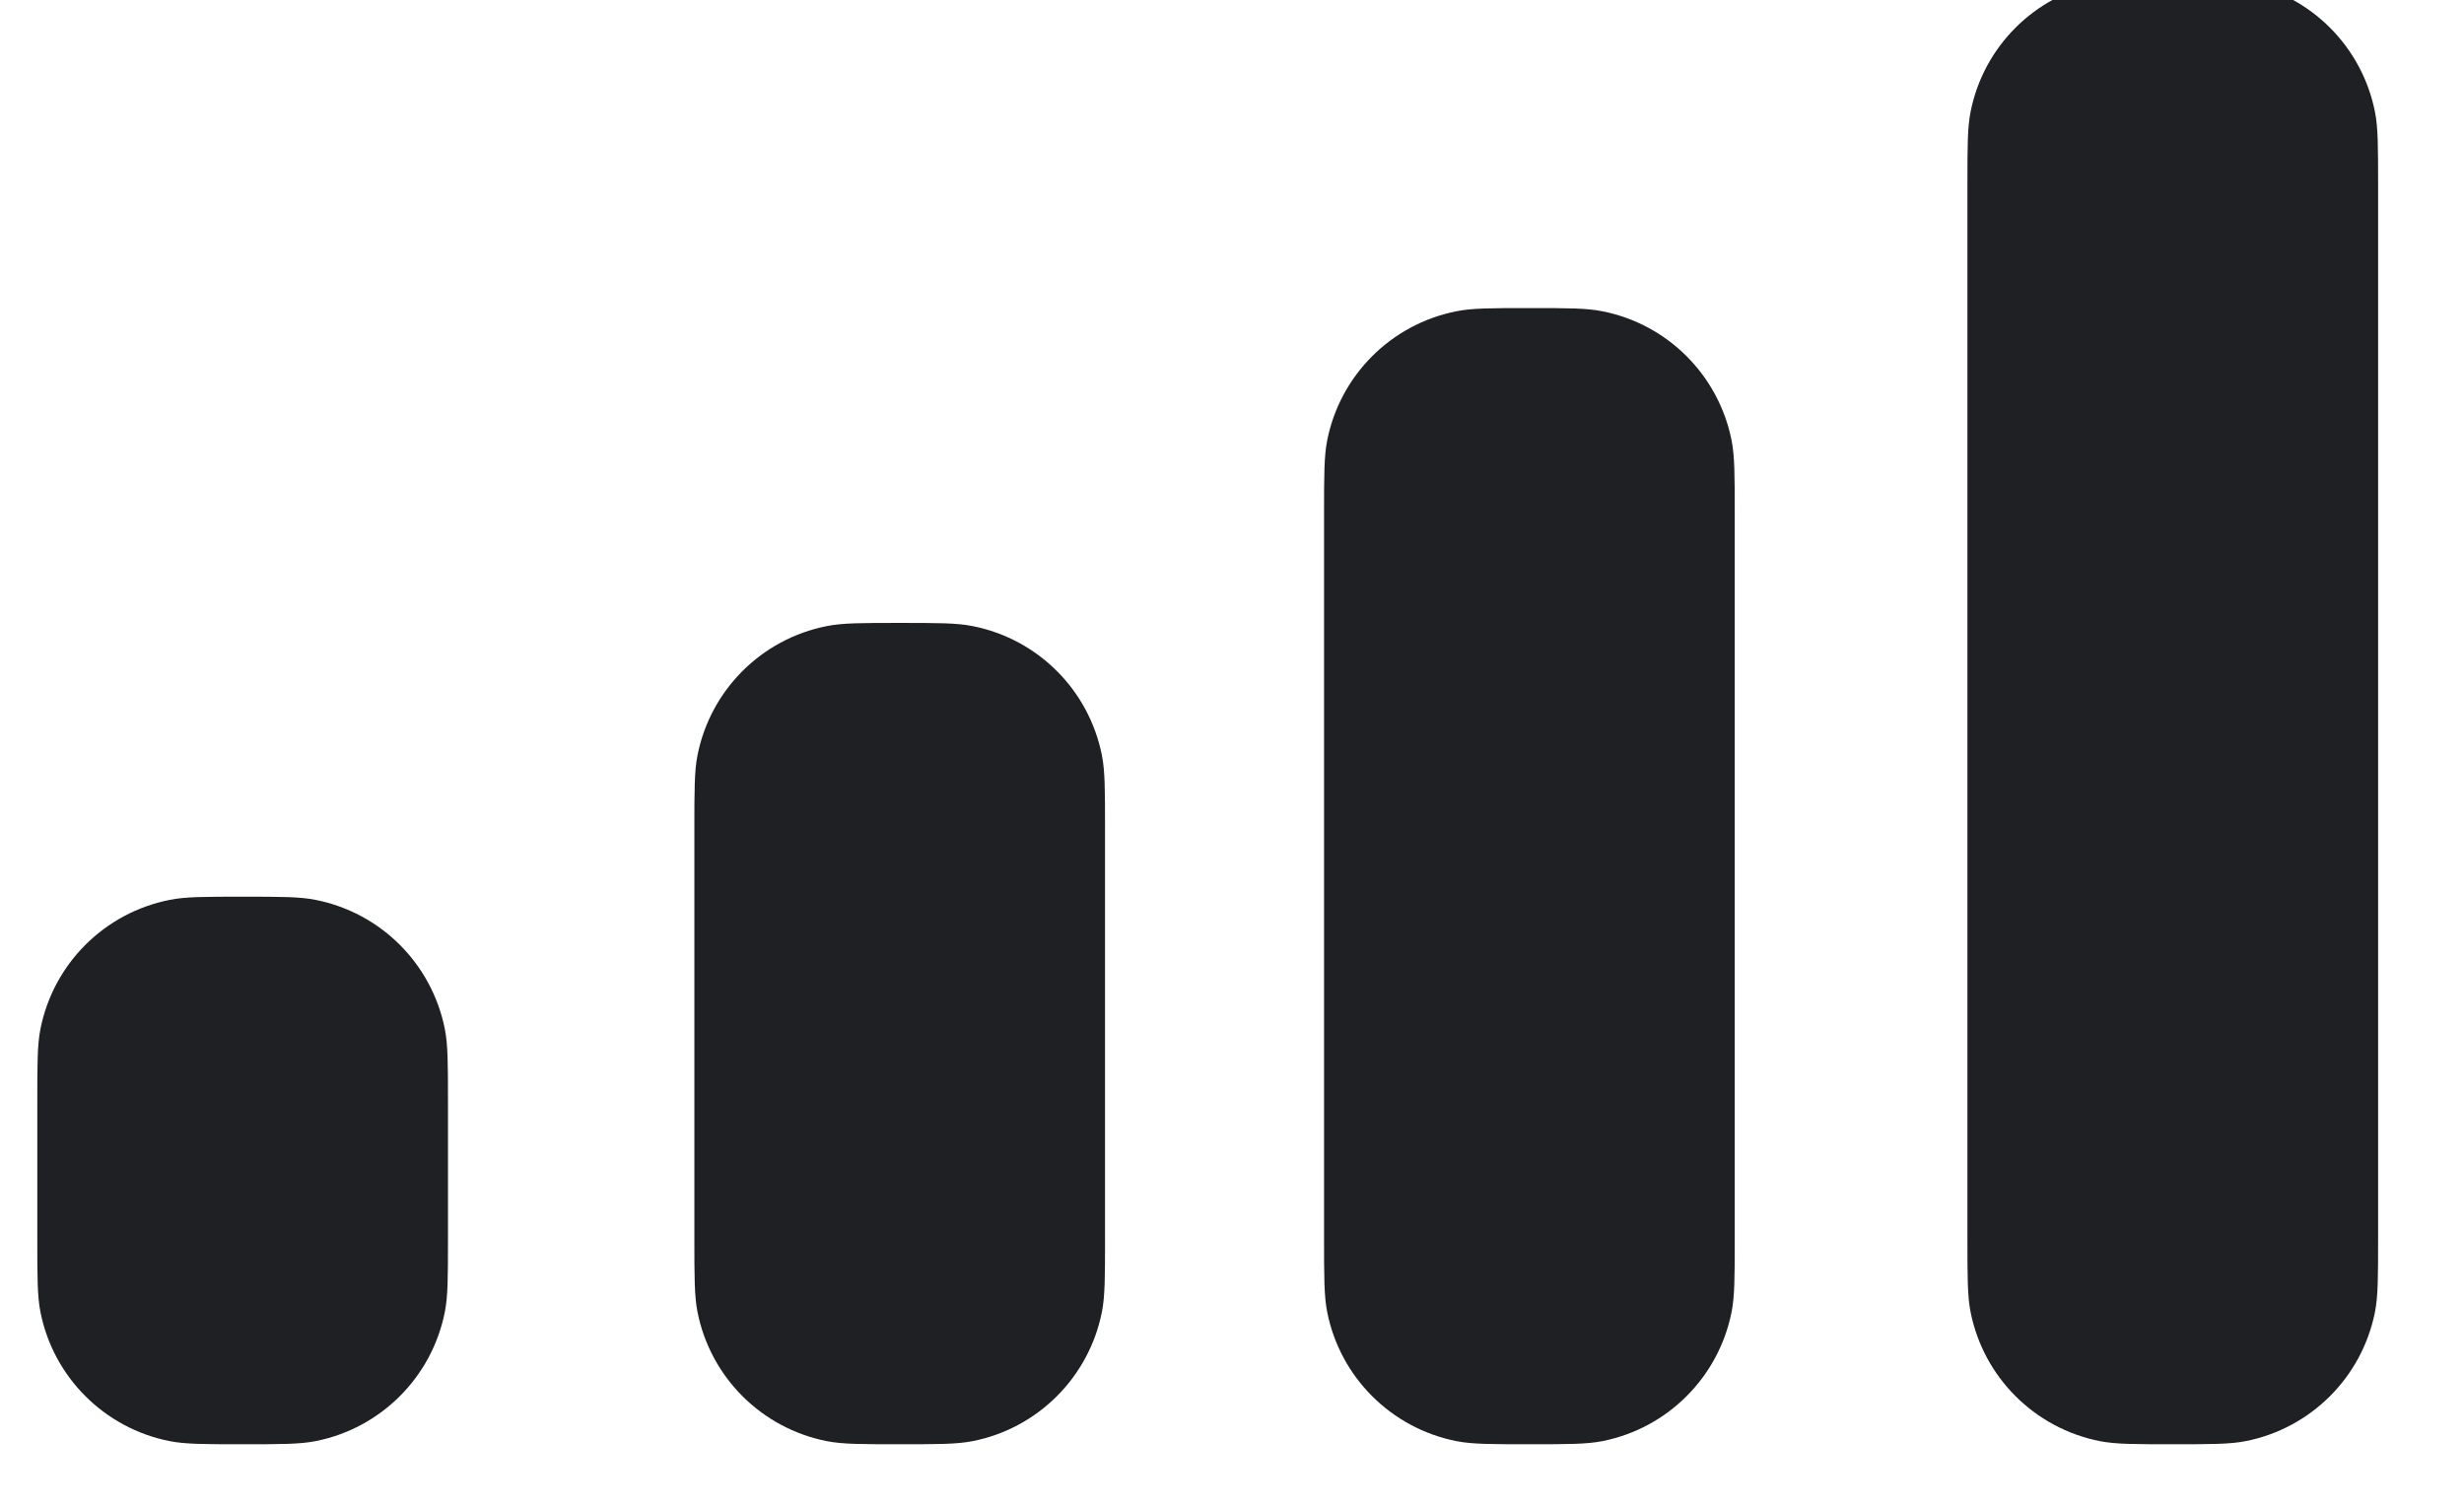 <svg width="36" height="22" viewBox="0 0 36 22" fill="none" xmlns="http://www.w3.org/2000/svg" xmlns:xlink="http://www.w3.org/1999/xlink">
<path d="M28.791,1.633C28.745,1.865 28.745,2.144 28.745,2.701L28.745,18.101C28.745,18.659 28.745,18.938 28.791,19.17C28.98,20.122 29.725,20.866 30.677,21.055C30.909,21.101 31.187,21.101 31.745,21.101C32.303,21.101 32.581,21.101 32.813,21.055C33.765,20.866 34.509,20.122 34.699,19.17C34.745,18.938 34.745,18.659 34.745,18.101L34.745,2.701C34.745,2.144 34.745,1.865 34.699,1.633C34.509,0.681 33.765,-0.063 32.813,-0.252C32.581,-0.299 32.303,-0.299 31.745,-0.299C31.187,-0.299 30.909,-0.299 30.677,-0.252C29.725,-0.063 28.98,0.681 28.791,1.633ZM19.345,7.501C19.345,6.944 19.345,6.665 19.391,6.433C19.58,5.481 20.325,4.737 21.277,4.548C21.509,4.501 21.787,4.501 22.345,4.501C22.903,4.501 23.181,4.501 23.413,4.548C24.365,4.737 25.109,5.481 25.299,6.433C25.345,6.665 25.345,6.944 25.345,7.501L25.345,18.101C25.345,18.659 25.345,18.938 25.299,19.17C25.109,20.122 24.365,20.866 23.413,21.055C23.181,21.101 22.903,21.101 22.345,21.101C21.787,21.101 21.509,21.101 21.277,21.055C20.325,20.866 19.58,20.122 19.391,19.17C19.345,18.938 19.345,18.659 19.345,18.101L19.345,7.501ZM10.191,11.033C10.145,11.265 10.145,11.544 10.145,12.101L10.145,18.101C10.145,18.659 10.145,18.938 10.191,19.17C10.38,20.122 11.125,20.866 12.077,21.055C12.309,21.101 12.587,21.101 13.145,21.101C13.702,21.101 13.981,21.101 14.213,21.055C15.165,20.866 15.909,20.122 16.099,19.17C16.145,18.938 16.145,18.659 16.145,18.101L16.145,12.101C16.145,11.544 16.145,11.265 16.099,11.033C15.909,10.081 15.165,9.337 14.213,9.148C13.981,9.101 13.702,9.101 13.145,9.101C12.587,9.101 12.309,9.101 12.077,9.148C11.125,9.337 10.38,10.081 10.191,11.033ZM0.591,15.033C0.545,15.265 0.545,15.544 0.545,16.101L0.545,18.101C0.545,18.659 0.545,18.938 0.591,19.17C0.78,20.122 1.525,20.866 2.477,21.055C2.709,21.101 2.987,21.101 3.545,21.101C4.103,21.101 4.381,21.101 4.613,21.055C5.565,20.866 6.309,20.122 6.499,19.17C6.545,18.938 6.545,18.659 6.545,18.101L6.545,16.101C6.545,15.544 6.545,15.265 6.499,15.033C6.309,14.081 5.565,13.337 4.613,13.148C4.381,13.101 4.103,13.101 3.545,13.101C2.987,13.101 2.709,13.101 2.477,13.148C1.525,13.337 0.78,14.081 0.591,15.033Z" clip-rule="evenodd" fill-rule="evenodd" fill="#1F2024"/>
</svg>
